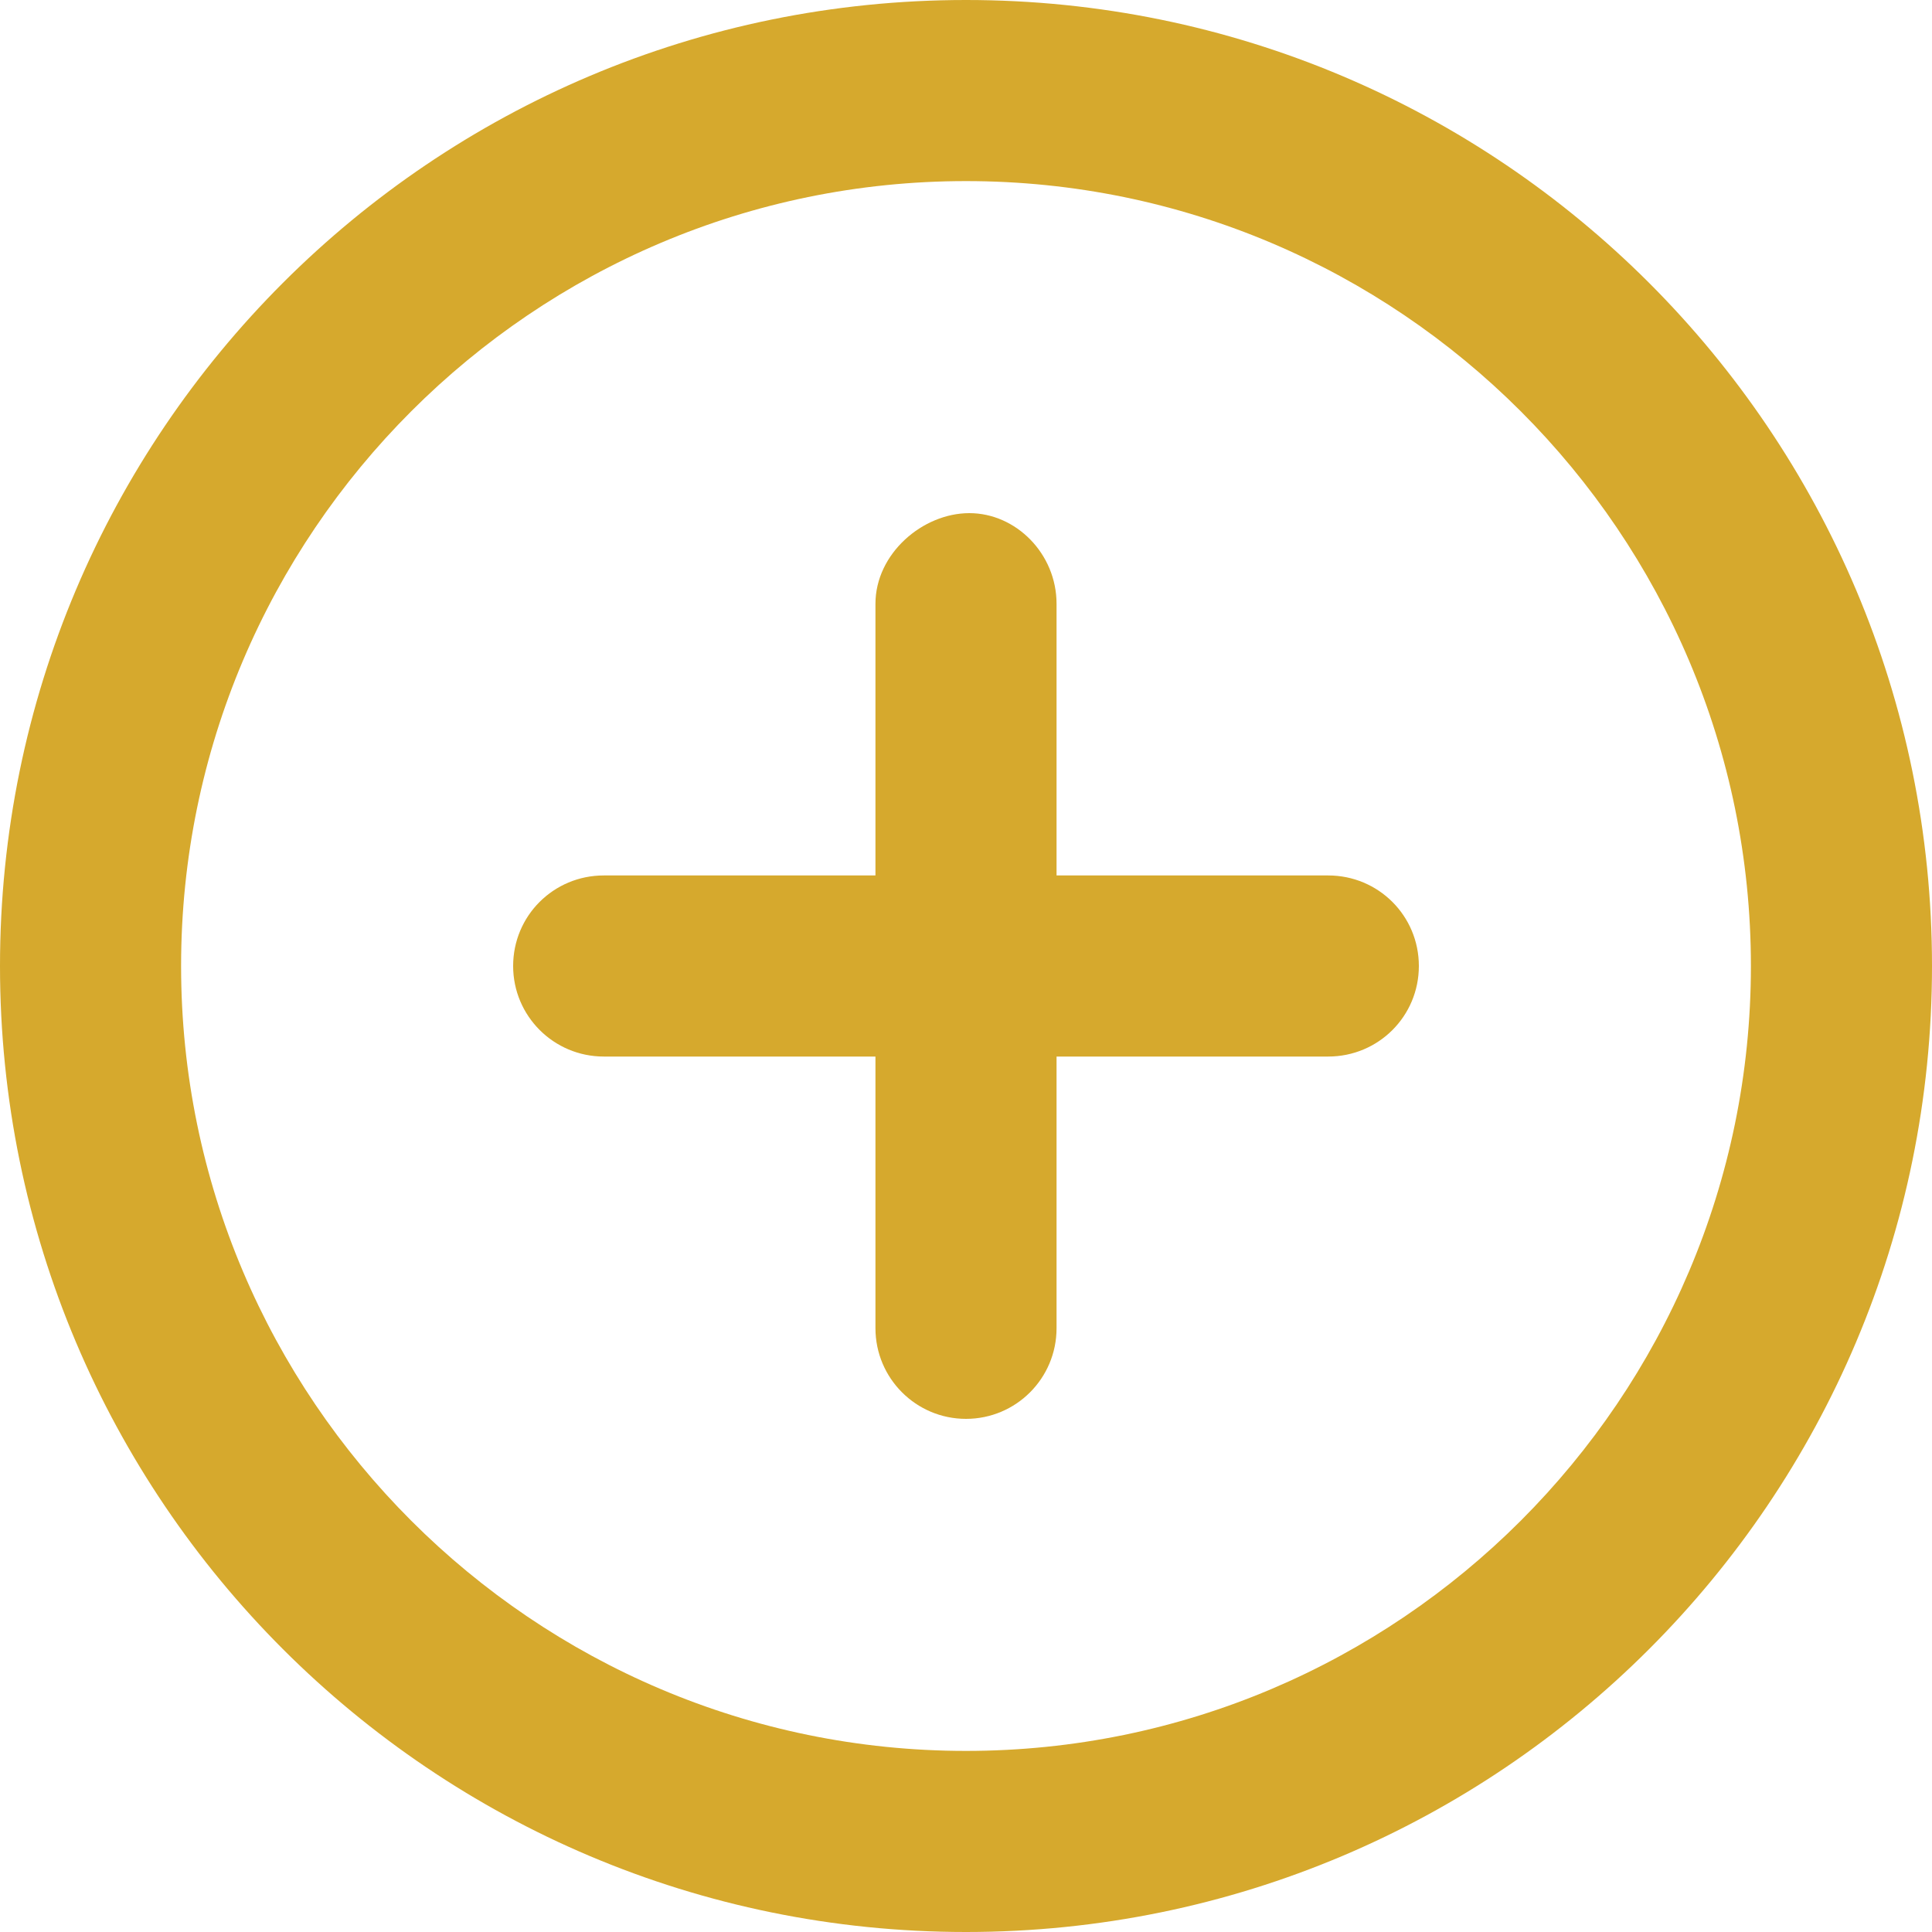 <svg width="15" height="15" viewBox="0 0 15 15" fill="none" xmlns="http://www.w3.org/2000/svg">
<path fill-rule="evenodd" clip-rule="evenodd" d="M7.5 0C3.357 0 0 3.357 0 7.5C0 11.643 3.357 15 7.5 15C11.643 15 15 11.643 15 7.5C15 3.357 11.643 0 7.5 0ZM10.312 6.797H8.203V4.688C8.203 4.299 7.888 3.984 7.526 3.984C7.164 3.984 6.797 4.298 6.797 4.688V6.797H4.688C4.298 6.797 3.984 7.11 3.984 7.5C3.984 7.888 4.299 8.203 4.688 8.203H6.797V10.312C6.797 10.701 7.112 11.016 7.5 11.016C7.888 11.016 8.203 10.702 8.203 10.312V8.203H10.312C10.702 8.203 11.016 7.89 11.016 7.5C11.016 7.11 10.702 6.797 10.312 6.797ZM1.406 7.5C1.406 10.86 4.14 13.594 7.5 13.594C10.86 13.594 13.594 10.86 13.594 7.5C13.594 4.14 10.86 1.406 7.5 1.406C4.14 1.406 1.406 4.14 1.406 7.5Z" fill="#D6A92D"/>
</svg>
